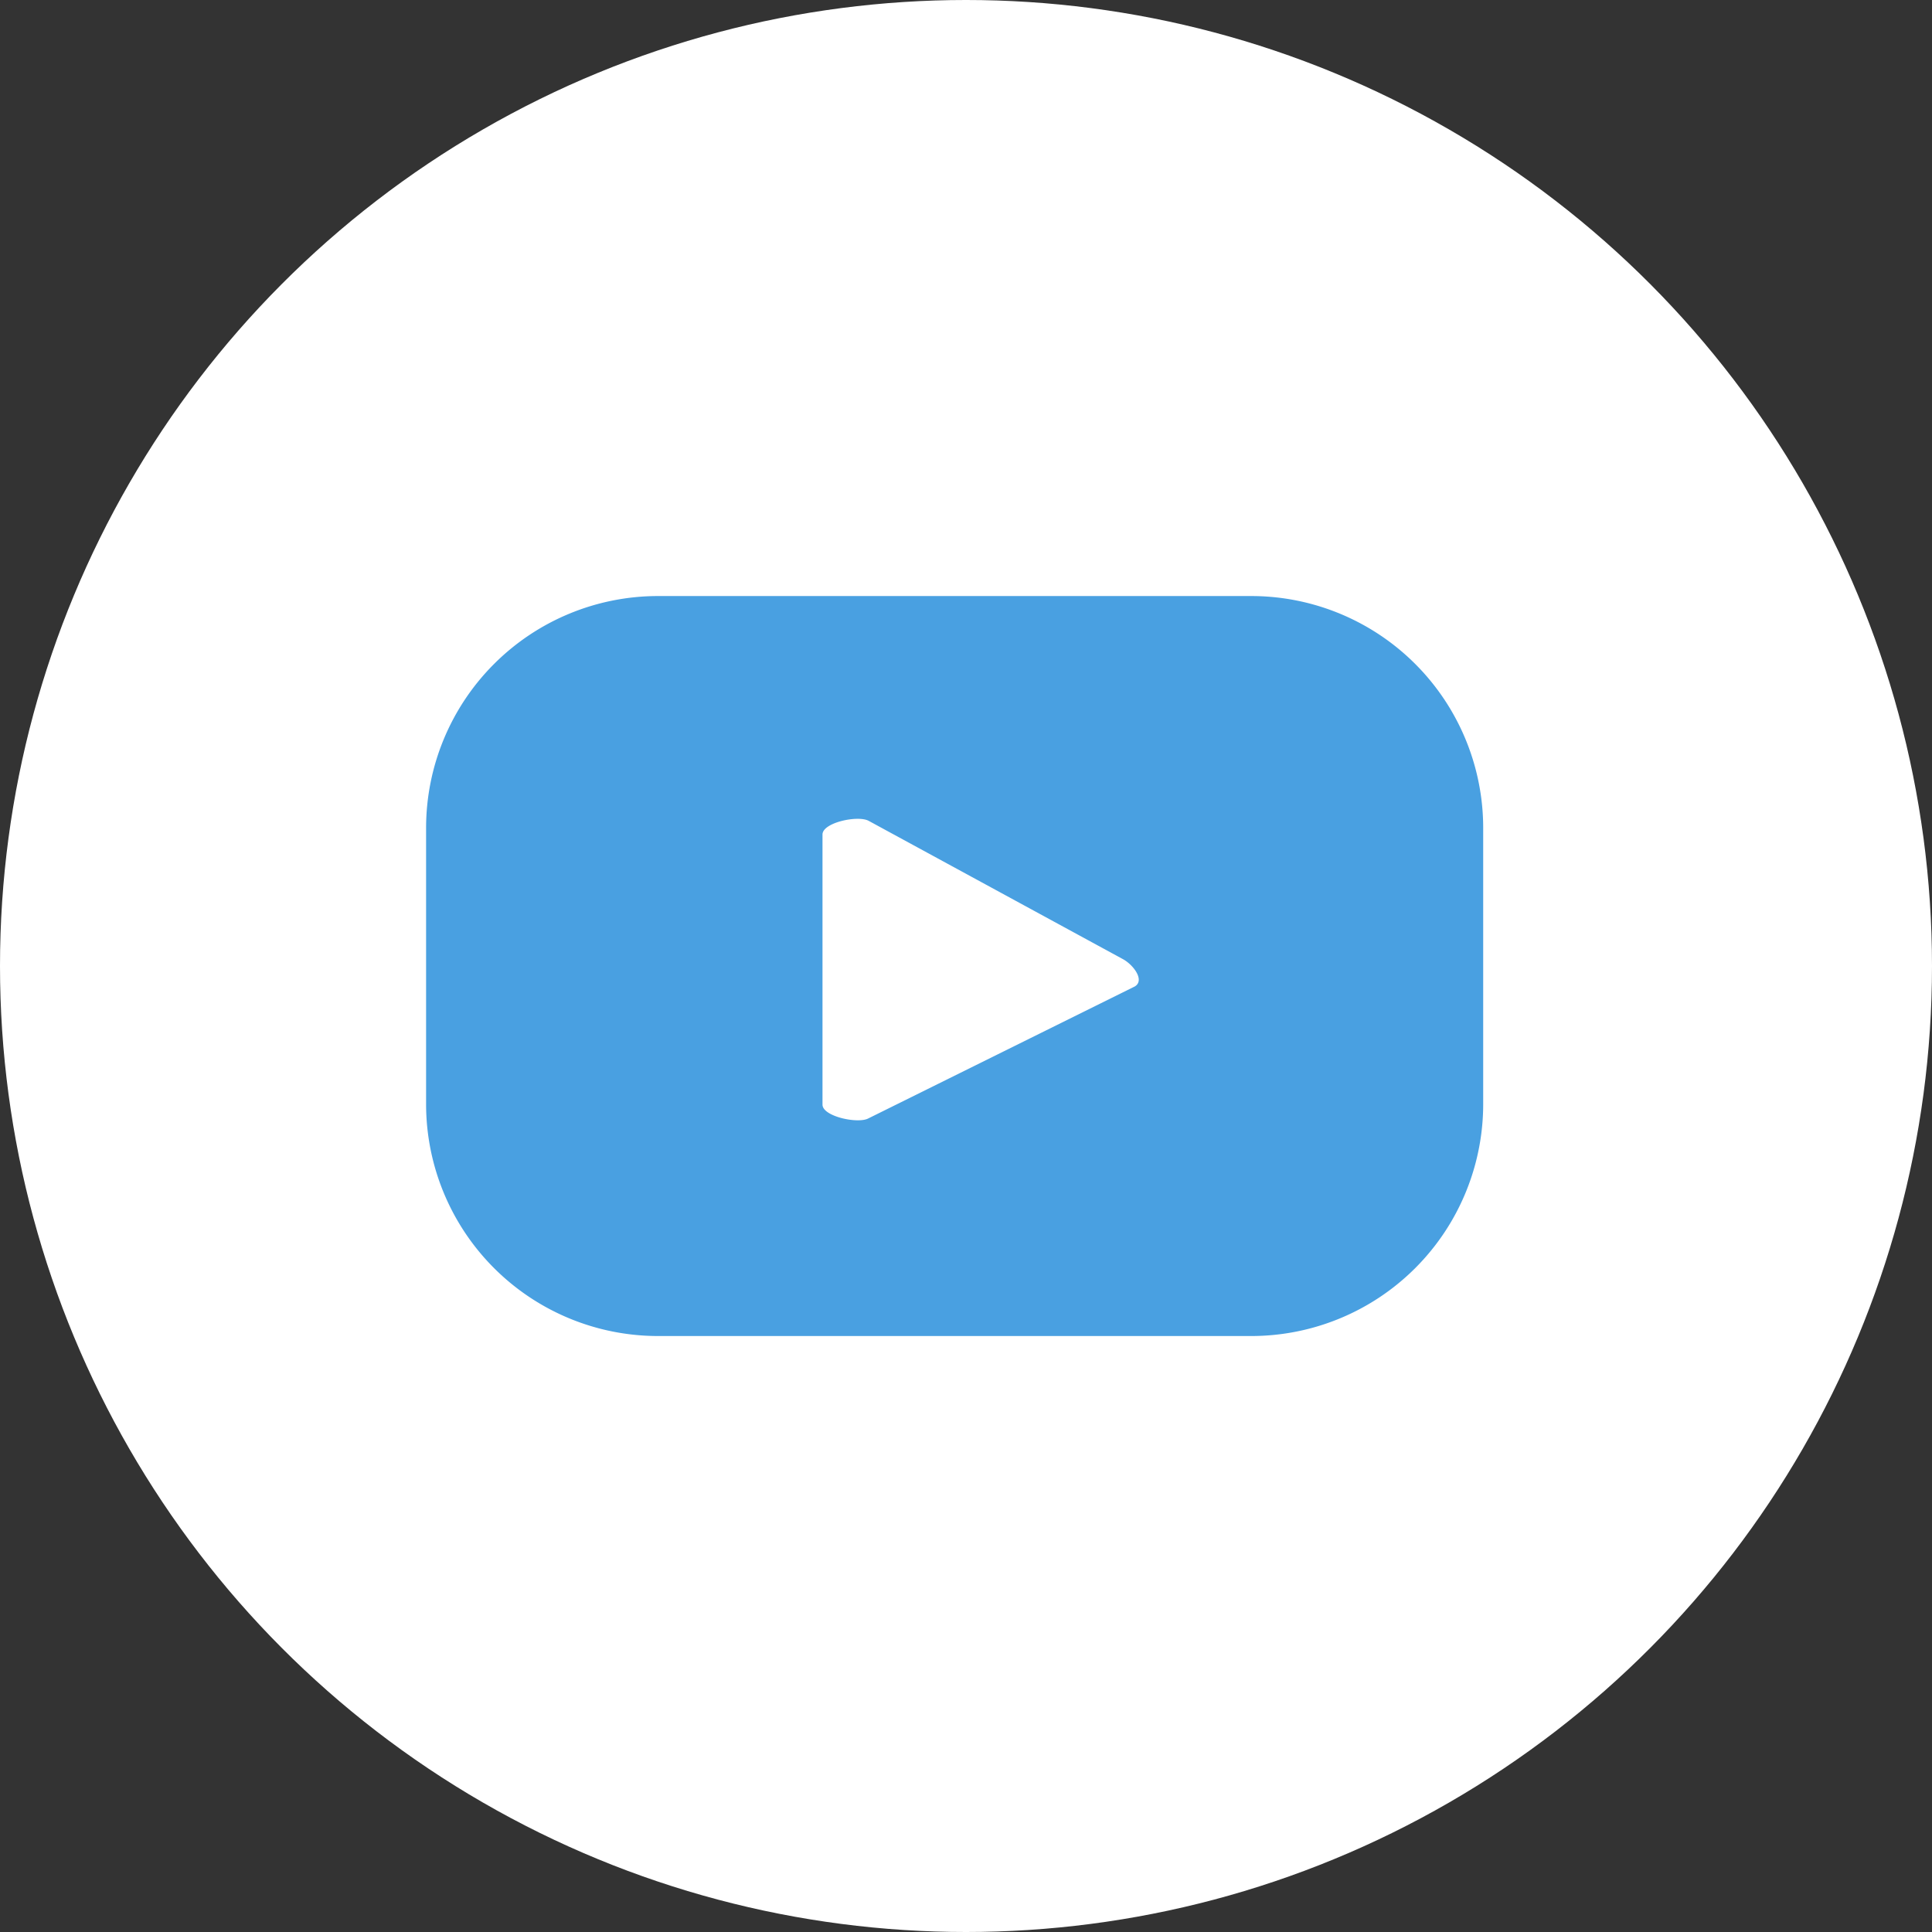 <svg xmlns="http://www.w3.org/2000/svg" width="54.27" height="54.27" viewBox="0 0 54.27 54.27">
  <rect x="0" y="0" width="54.27" height="54.27" fill="#333333" stroke="none"/>
  <g id="Group_14844" data-name="Group 14844" transform="translate(22288.906 -11142.205)">
    <circle id="Ellipse_1902" data-name="Ellipse 1902" cx="27.135" cy="27.135" r="27.135" transform="translate(-22288.906 11142.205)" fill="#fff"/>
    <path id="Path_52102" data-name="Path 52102" d="M1197.335,258.975a6.516,6.516,0,0,0-6.516-6.516h-16.662a6.516,6.516,0,0,0-6.516,6.516v7.754a6.516,6.516,0,0,0,6.516,6.516h16.662a6.516,6.516,0,0,0,6.516-6.516Zm-9.8,4.457-7.471,3.7c-.293.158-1.288-.054-1.288-.387v-7.588c0-.337,1-.549,1.3-.382l7.153,3.891C1187.524,262.834,1187.84,263.268,1187.537,263.432Z" transform="translate(-23444.578 10906.489)" fill="#49a0e1"/>
  </g>
</svg>
